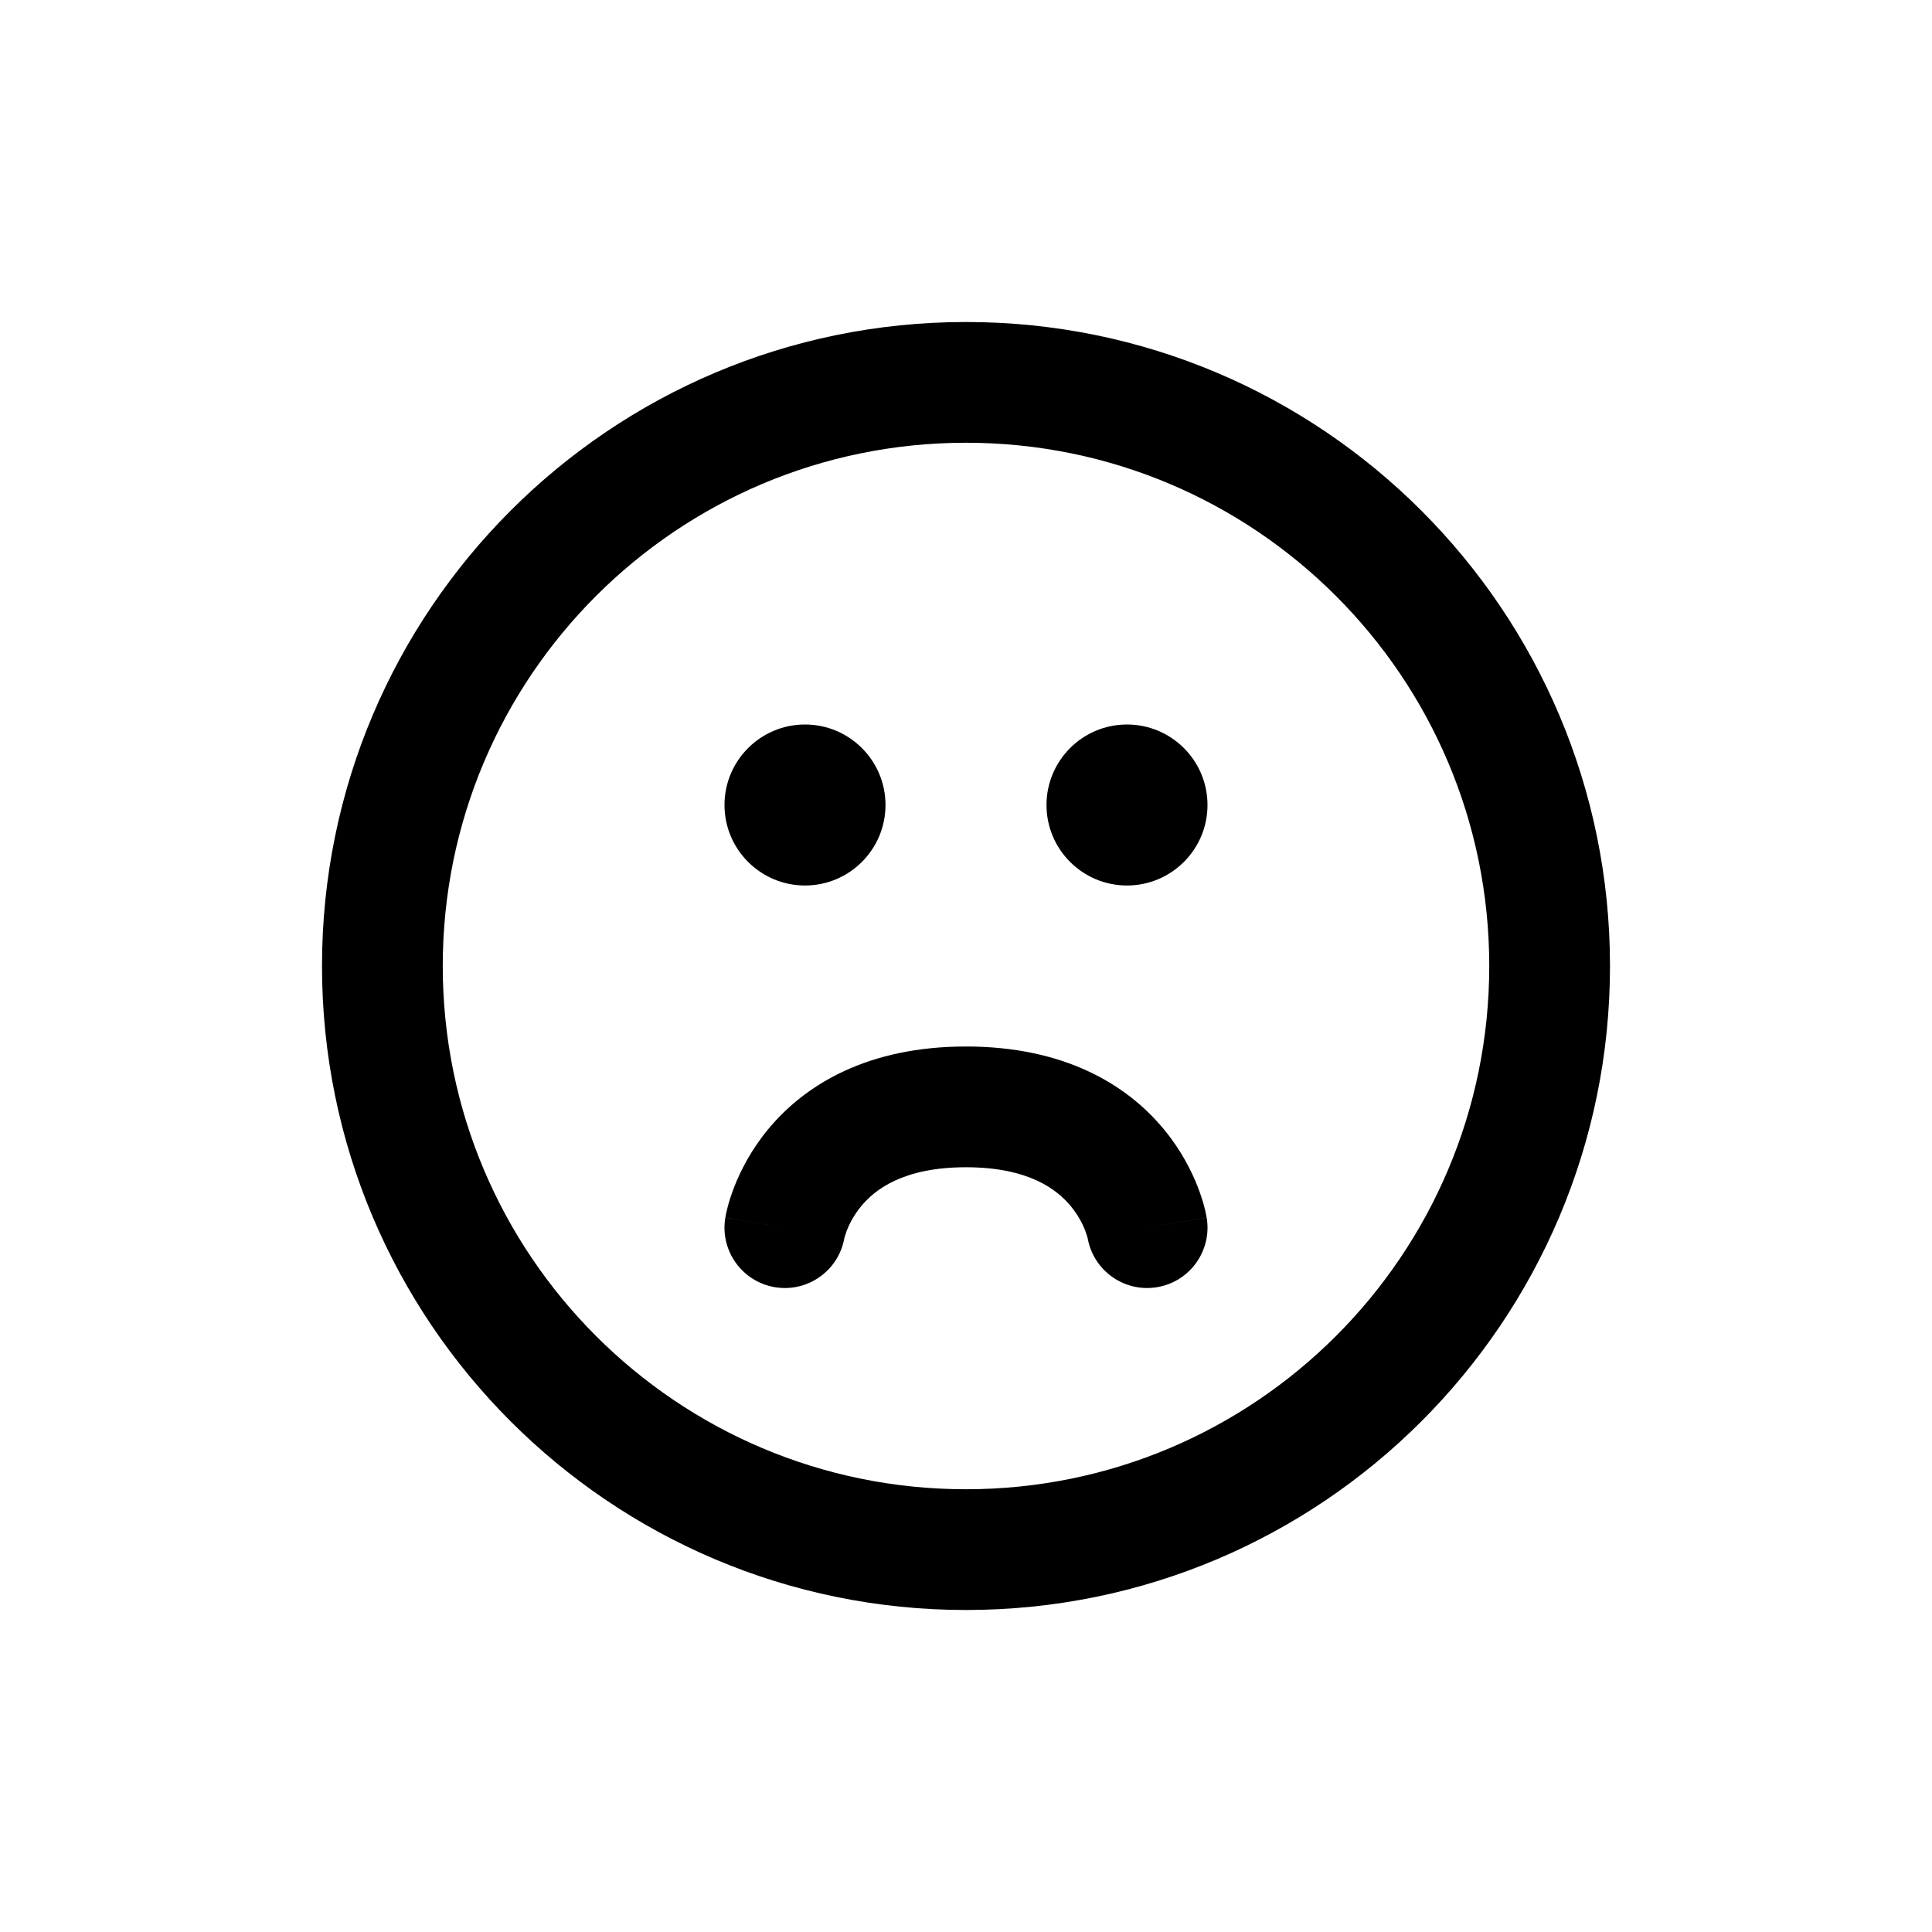 <svg width="24" height="24" viewBox="0 0 24 24" fill="none" xmlns="http://www.w3.org/2000/svg">
<path d="M18.5 12C18.5 15.59 15.59 18.5 12 18.5V20C16.418 20 20 16.418 20 12H18.5ZM12 18.5C8.41 18.5 5.5 15.59 5.5 12H4C4 16.418 7.582 20 12 20V18.5ZM5.5 12C5.5 8.41 8.41 5.5 12 5.5V4C7.582 4 4 7.582 4 12H5.5ZM12 5.5C15.59 5.5 18.5 8.41 18.5 12H20C20 7.582 16.418 4 12 4V5.5Z" fill="currentColor"/>
<path d="M9.01 15.127C8.942 15.535 9.218 15.922 9.627 15.99C10.035 16.058 10.422 15.782 10.49 15.373L9.01 15.127ZM13.51 15.373C13.578 15.782 13.965 16.058 14.373 15.99C14.782 15.922 15.058 15.535 14.99 15.127L13.51 15.373ZM9.75 15.25C10.49 15.373 10.49 15.374 10.49 15.374C10.49 15.374 10.489 15.375 10.489 15.375C10.489 15.376 10.489 15.376 10.489 15.377C10.489 15.378 10.489 15.379 10.489 15.38C10.488 15.382 10.488 15.383 10.488 15.384C10.487 15.387 10.487 15.388 10.487 15.388C10.487 15.388 10.488 15.384 10.49 15.376C10.495 15.359 10.504 15.328 10.519 15.287C10.551 15.205 10.607 15.093 10.701 14.98C10.867 14.781 11.216 14.5 12 14.5V13C10.784 13 10.008 13.469 9.549 14.02C9.33 14.282 9.199 14.545 9.121 14.744C9.082 14.844 9.056 14.93 9.039 14.995C9.031 15.028 9.024 15.056 9.019 15.078C9.017 15.089 9.015 15.099 9.014 15.107C9.013 15.111 9.012 15.115 9.012 15.118C9.011 15.12 9.011 15.121 9.011 15.123C9.011 15.123 9.011 15.124 9.011 15.125C9.01 15.125 9.01 15.126 9.01 15.126C9.01 15.126 9.01 15.127 9.75 15.25ZM12 14.5C12.784 14.5 13.133 14.781 13.299 14.98C13.393 15.093 13.449 15.205 13.481 15.287C13.496 15.328 13.505 15.359 13.51 15.376C13.512 15.384 13.513 15.388 13.513 15.388C13.513 15.388 13.513 15.387 13.512 15.384C13.512 15.383 13.512 15.382 13.511 15.38C13.511 15.379 13.511 15.378 13.511 15.377C13.511 15.376 13.511 15.376 13.511 15.375C13.511 15.375 13.51 15.374 13.51 15.374C13.51 15.374 13.51 15.373 14.25 15.25C14.99 15.127 14.99 15.126 14.99 15.126C14.99 15.126 14.989 15.125 14.989 15.125C14.989 15.124 14.989 15.123 14.989 15.123C14.989 15.121 14.989 15.12 14.988 15.118C14.988 15.115 14.987 15.111 14.986 15.107C14.985 15.099 14.983 15.089 14.98 15.078C14.976 15.056 14.97 15.028 14.961 14.995C14.944 14.93 14.918 14.844 14.879 14.744C14.801 14.545 14.67 14.282 14.451 14.02C13.992 13.469 13.216 13 12 13V14.5Z" fill="currentColor"/>
<path d="M10 10V11C10.552 11 11 10.552 11 10H10ZM10 10H9C9 10.552 9.448 11 10 11V10ZM10 10V9C9.448 9 9 9.448 9 10H10ZM10 10H11C11 9.448 10.552 9 10 9V10Z" fill="currentColor"/>
<path d="M14 10V11C14.552 11 15 10.552 15 10H14ZM14 10H13C13 10.552 13.448 11 14 11V10ZM14 10V9C13.448 9 13 9.448 13 10H14ZM14 10H15C15 9.448 14.552 9 14 9V10Z" fill="currentColor"/>
</svg>
